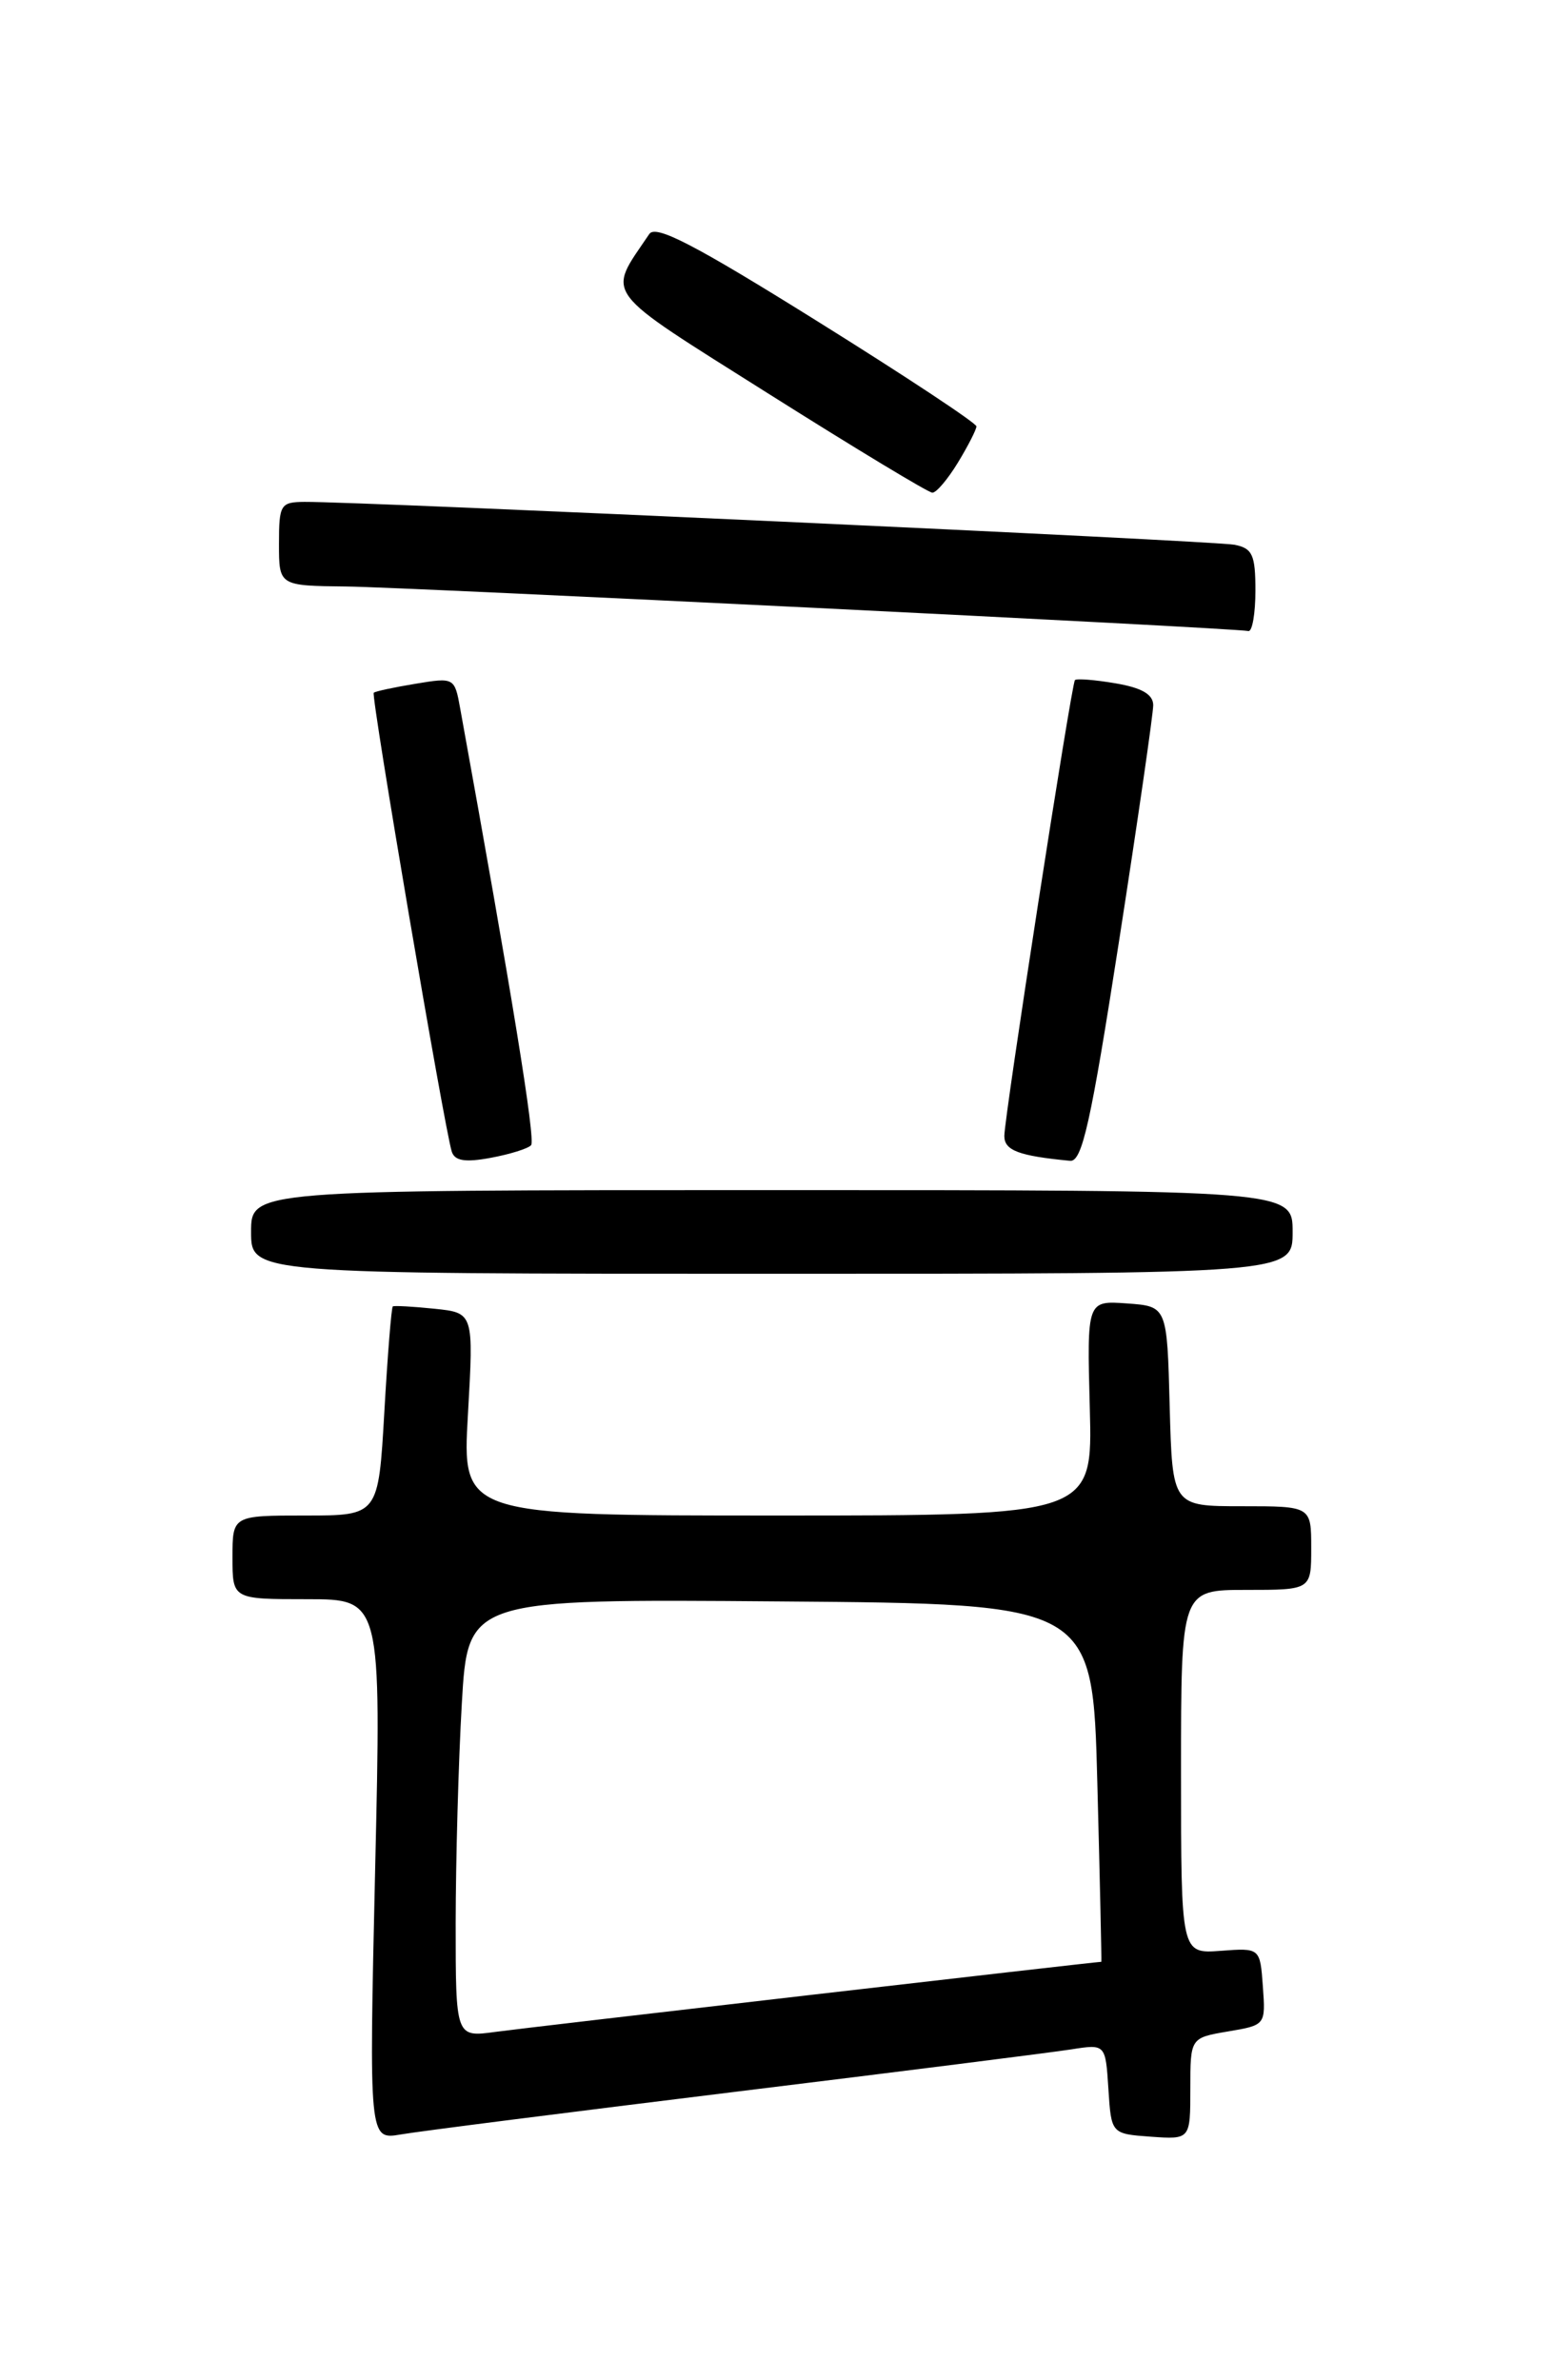 <?xml version="1.0" encoding="UTF-8" standalone="no"?>
<!DOCTYPE svg PUBLIC "-//W3C//DTD SVG 1.1//EN" "http://www.w3.org/Graphics/SVG/1.1/DTD/svg11.dtd" >
<svg xmlns="http://www.w3.org/2000/svg" xmlns:xlink="http://www.w3.org/1999/xlink" version="1.1" viewBox="0 0 167 256">
 <g >
 <path fill="currentColor"
d=" M 79.00 224.99 C 96.88 222.80 113.16 220.74 115.19 220.42 C 118.88 219.84 118.88 219.84 119.19 224.67 C 119.50 229.50 119.50 229.50 123.75 229.81 C 128.00 230.11 128.00 230.11 128.00 224.65 C 128.00 219.18 128.00 219.18 132.05 218.49 C 136.09 217.81 136.10 217.80 135.80 213.65 C 135.50 209.50 135.50 209.50 131.25 209.82 C 127.00 210.13 127.00 210.13 127.00 190.57 C 127.00 171.00 127.00 171.00 134.00 171.00 C 141.00 171.00 141.00 171.00 141.00 166.50 C 141.00 162.00 141.00 162.00 133.53 162.00 C 126.07 162.00 126.07 162.00 125.78 151.25 C 125.50 140.50 125.50 140.50 121.19 140.19 C 116.88 139.88 116.88 139.88 117.19 151.44 C 117.50 163.00 117.50 163.00 83.60 163.00 C 49.69 163.00 49.69 163.00 50.32 152.10 C 50.94 141.20 50.94 141.20 46.72 140.76 C 44.40 140.52 42.38 140.41 42.24 140.51 C 42.09 140.61 41.68 145.71 41.33 151.85 C 40.69 163.00 40.69 163.00 32.85 163.00 C 25.00 163.00 25.00 163.00 25.00 167.50 C 25.00 172.00 25.00 172.00 33.01 172.00 C 41.01 172.00 41.01 172.00 40.34 201.08 C 39.68 230.15 39.68 230.15 43.09 229.57 C 44.96 229.24 61.12 227.19 79.00 224.99 Z  M 139.00 132.50 C 139.00 128.00 139.00 128.00 83.00 128.00 C 27.00 128.00 27.00 128.00 27.00 132.50 C 27.00 137.00 27.00 137.00 83.00 137.00 C 139.00 137.00 139.00 137.00 139.00 132.50 Z  M 57.11 123.17 C 57.61 122.63 55.04 106.82 49.48 76.17 C 48.89 72.88 48.83 72.85 44.69 73.54 C 42.39 73.92 40.36 74.35 40.19 74.51 C 39.87 74.80 47.80 121.43 48.58 123.86 C 48.90 124.86 50.02 125.04 52.76 124.53 C 54.82 124.15 56.78 123.54 57.11 123.17 Z  M 120.33 101.25 C 122.36 88.19 124.01 76.75 124.01 75.84 C 124.00 74.68 122.78 73.97 119.93 73.49 C 117.70 73.11 115.74 72.96 115.59 73.15 C 115.20 73.66 107.99 120.19 108.00 122.18 C 108.00 123.74 109.55 124.32 115.07 124.85 C 116.36 124.97 117.29 120.83 120.33 101.25 Z  M 135.00 63.52 C 135.00 59.67 134.68 58.97 132.75 58.59 C 130.64 58.17 38.69 53.93 32.75 53.98 C 30.16 54.00 30.00 54.26 30.00 58.50 C 30.00 63.00 30.00 63.00 37.25 63.08 C 43.65 63.15 132.34 67.52 134.25 67.87 C 134.66 67.94 135.00 65.98 135.00 63.52 Z  M 103.01 49.75 C 104.10 47.96 104.99 46.21 105.00 45.86 C 105.00 45.51 97.29 40.41 87.86 34.53 C 74.66 26.29 70.51 24.14 69.82 25.17 C 65.25 31.96 64.41 30.83 82.76 42.42 C 91.97 48.23 99.84 52.99 100.26 52.99 C 100.69 53.00 101.92 51.54 103.01 49.75 Z  M 49.00 206.81 C 49.01 200.04 49.30 189.43 49.66 183.24 C 50.31 171.97 50.31 171.97 83.90 172.24 C 117.50 172.50 117.50 172.50 118.00 191.75 C 118.28 202.34 118.47 211.00 118.43 211.00 C 117.92 210.99 56.33 218.11 53.25 218.54 C 49.00 219.12 49.00 219.12 49.00 206.81 Z "/>
</g>
</svg>
